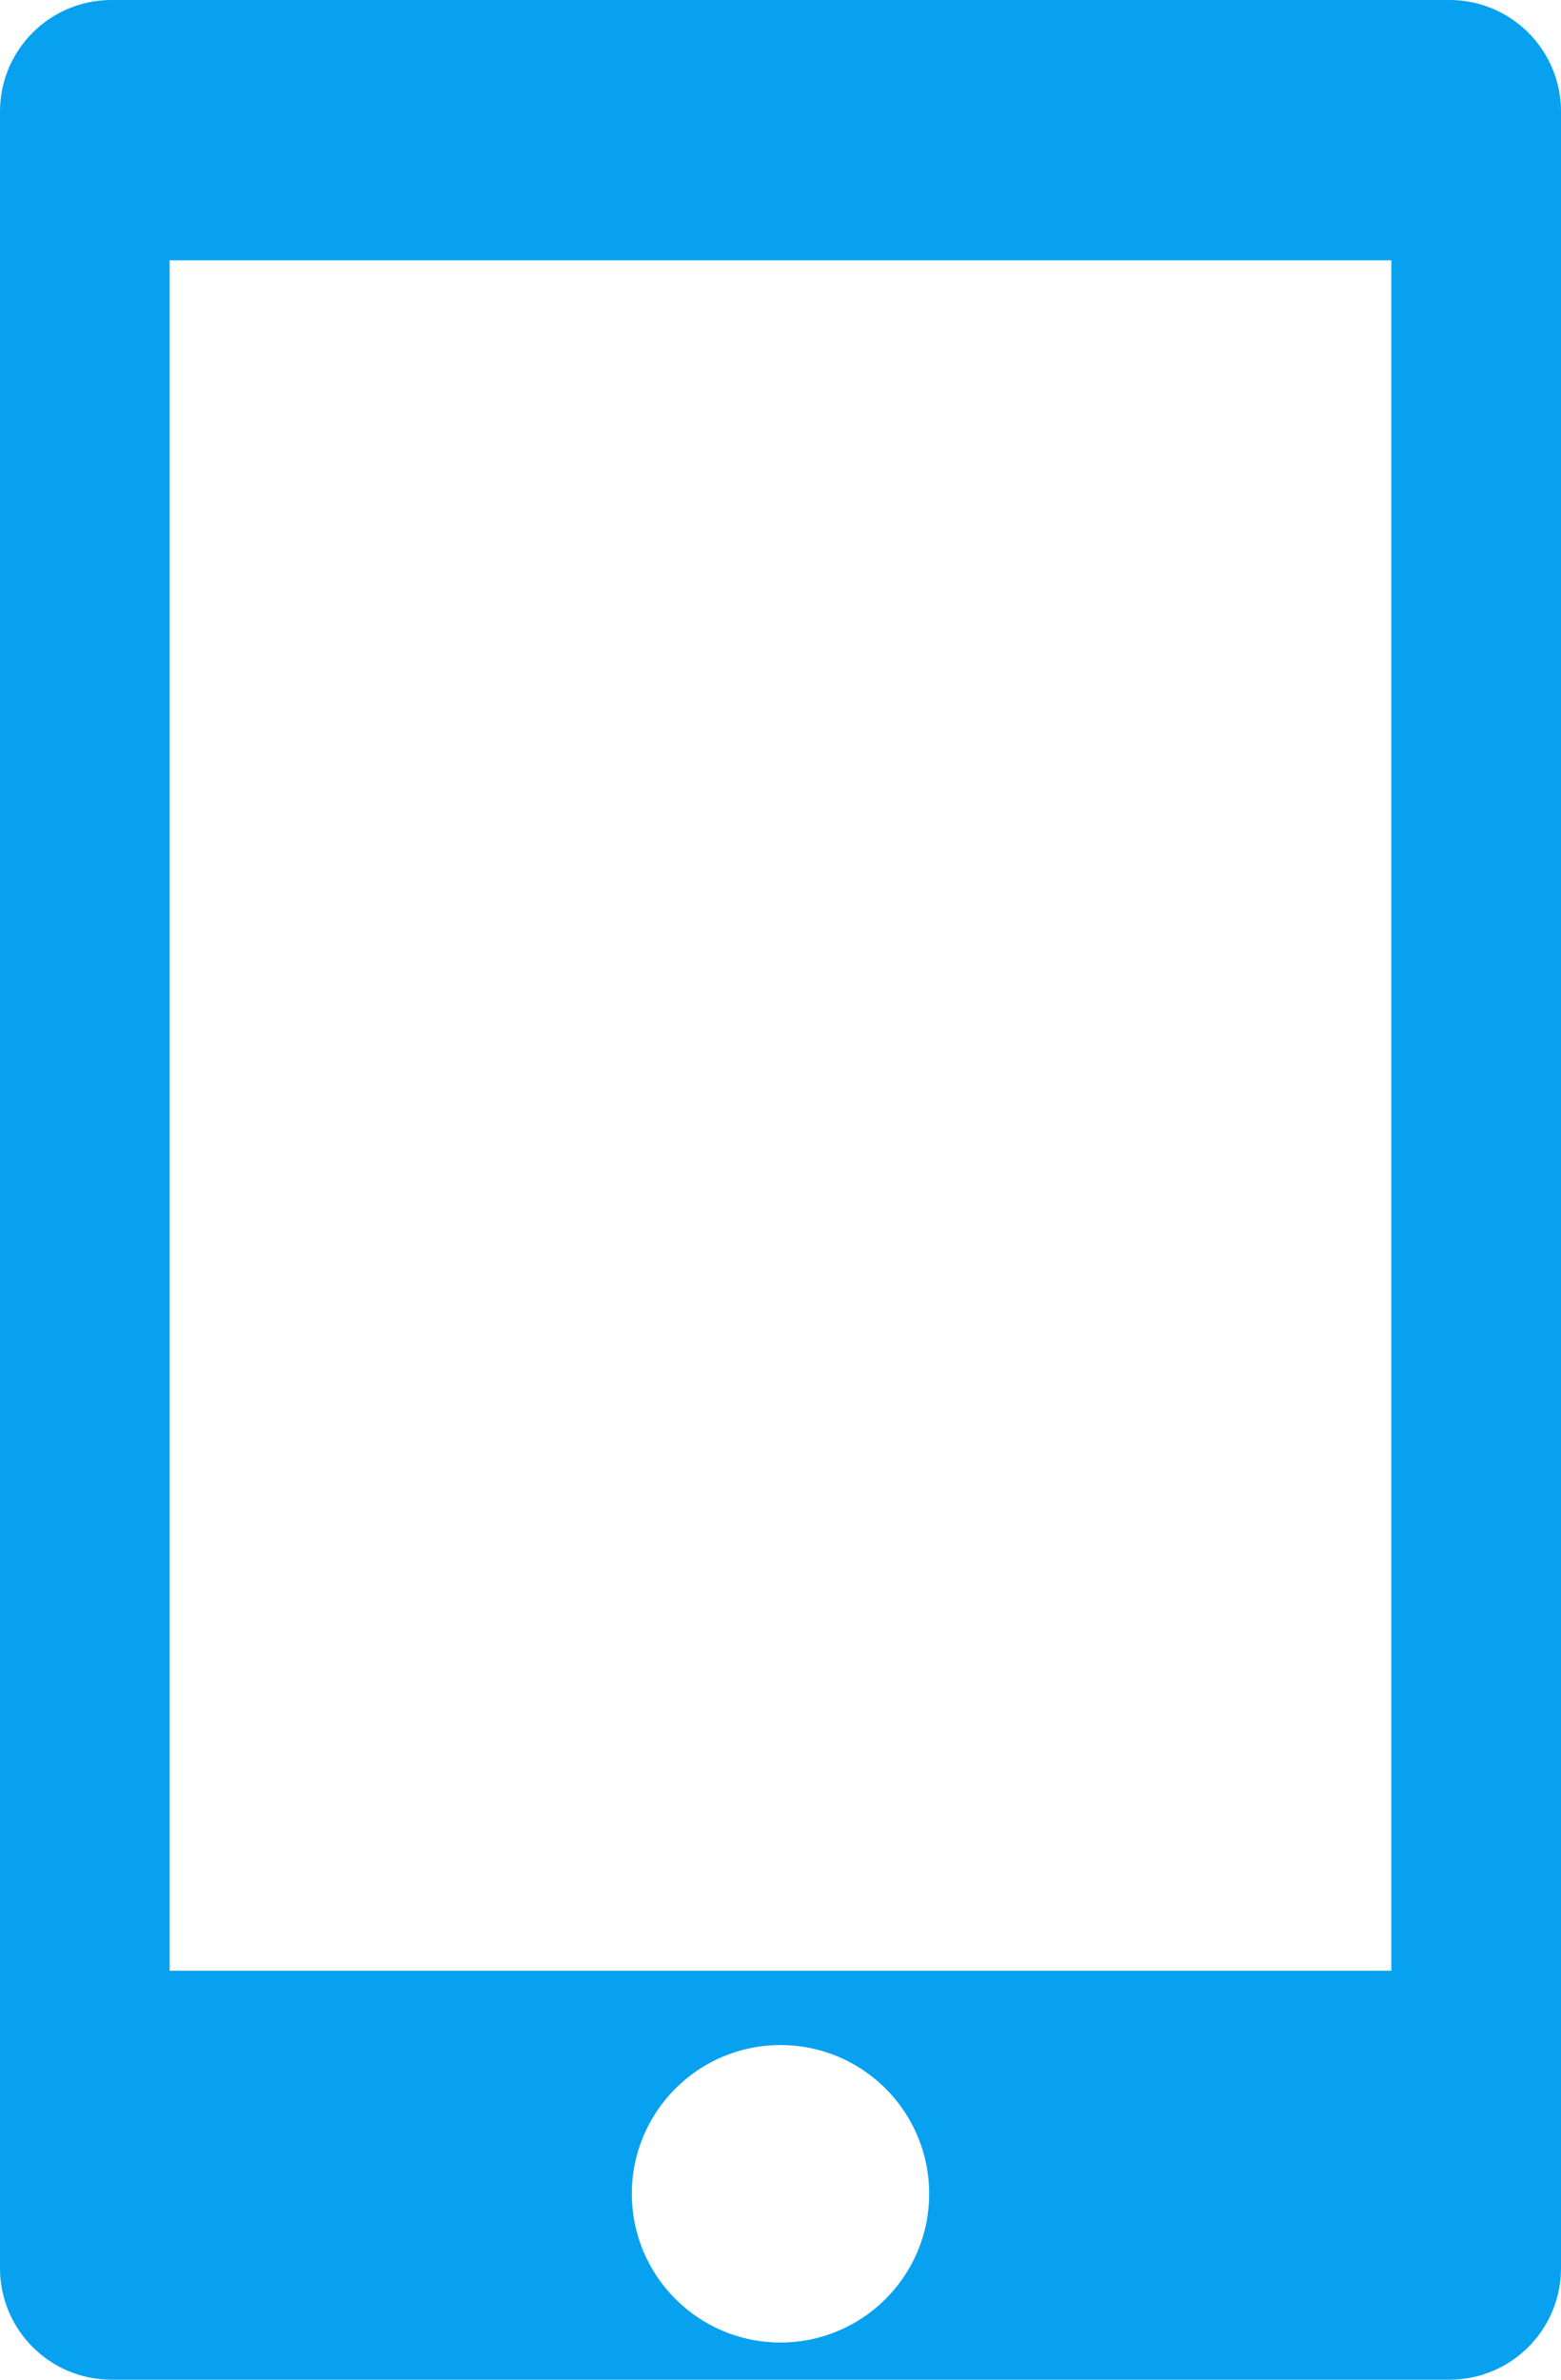 <?xml version="1.0" encoding="utf-8"?>
<!-- Generator: Adobe Illustrator 17.0.0, SVG Export Plug-In . SVG Version: 6.00 Build 0)  -->
<!DOCTYPE svg PUBLIC "-//W3C//DTD SVG 1.1//EN" "http://www.w3.org/Graphics/SVG/1.1/DTD/svg11.dtd">
<svg version="1.1" id="图层_1" xmlns="http://www.w3.org/2000/svg" xmlns:xlink="http://www.w3.org/1999/xlink" x="0px" y="0px"
	 width="88.5px" height="134.857px" viewBox="0 0 88.5 134.857" enable-background="new 0 0 88.5 134.857" xml:space="preserve">
<path fill="#08A1EF" d="M82.179,134.857H6.321c-3.492,0-6.321-2.83-6.321-6.321V6.321C0,2.83,2.83,0,6.321,0h75.857
	C85.67,0,88.5,2.83,88.5,6.321v122.214C88.5,132.027,85.67,134.857,82.179,134.857z M44.25,132.75c4.655,0,8.429-3.774,8.429-8.429
	s-3.774-8.429-8.429-8.429s-8.429,3.774-8.429,8.429S39.595,132.75,44.25,132.75z M78.881,14.75H9.619v96.929h69.262
	C78.881,111.679,78.881,14.75,78.881,14.75z"/>
</svg>
